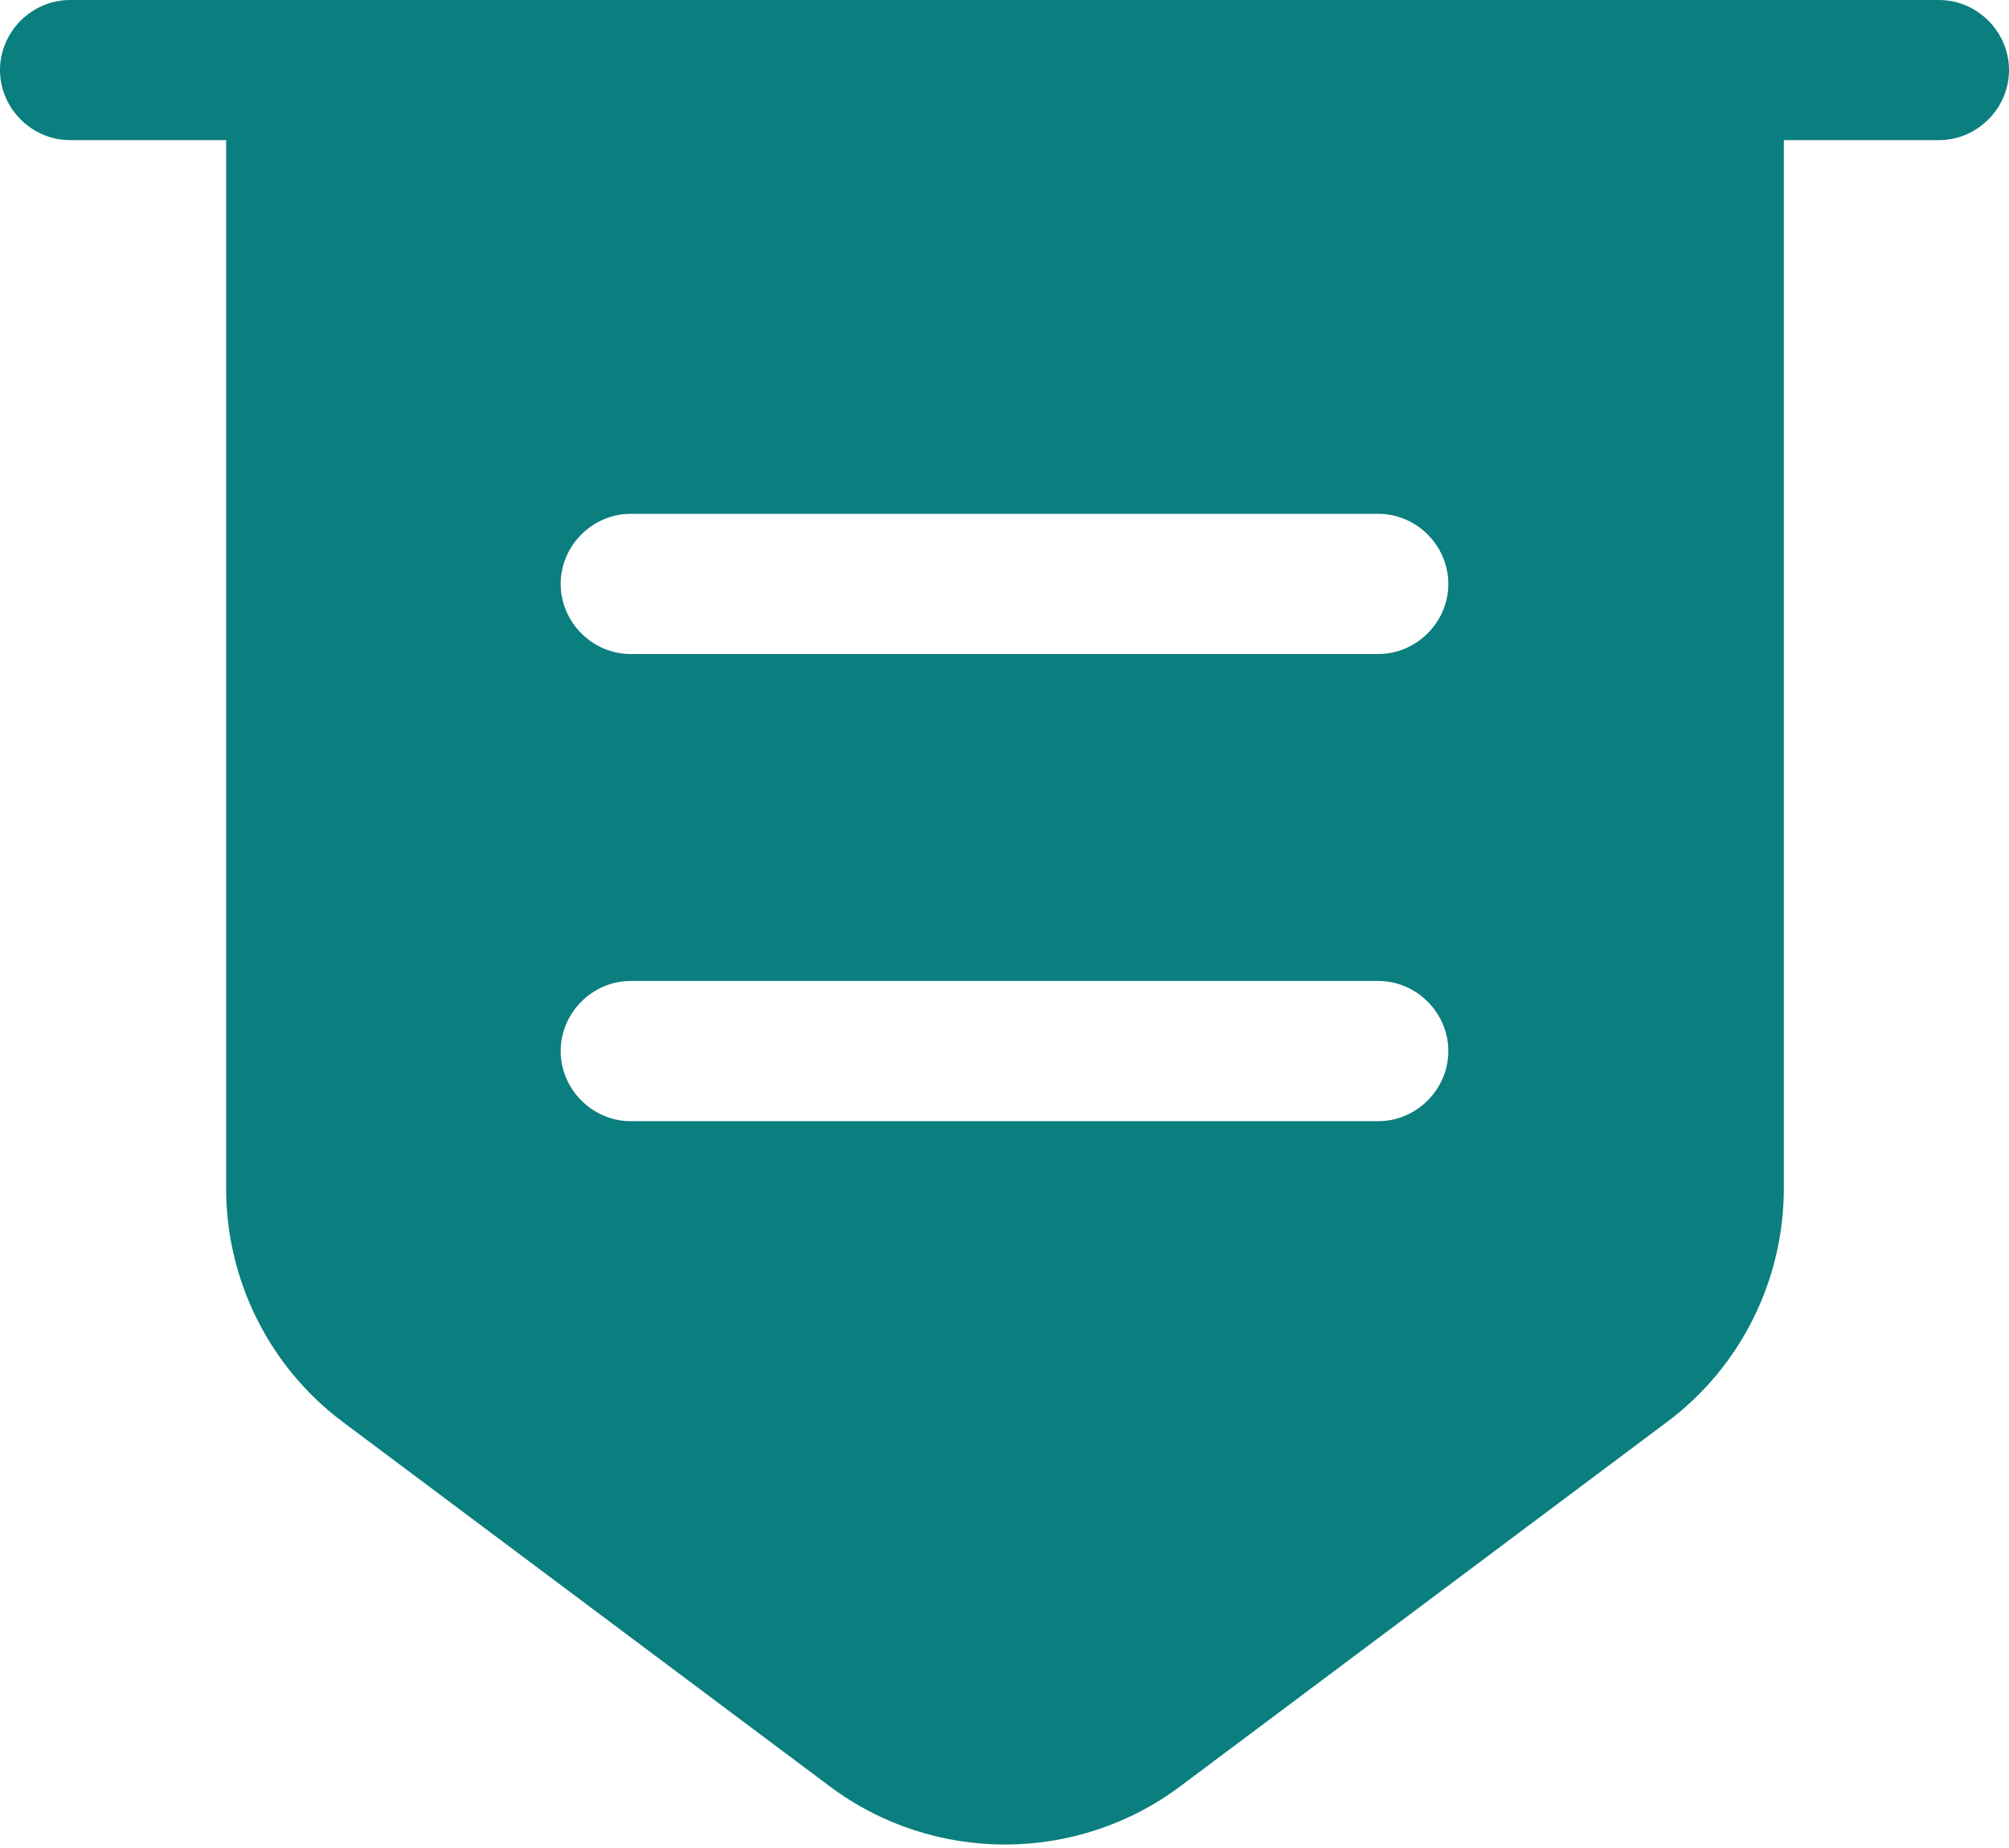 <svg width="25" height="23" viewBox="0 0 25 23" fill="none" xmlns="http://www.w3.org/2000/svg">
<path d="M24.128 1.744H0.872C0.395 1.744 0 1.349 0 0.872C0 0.395 0.395 0 0.872 0H24.128C24.605 0 25 0.395 25 0.872C25 1.349 24.605 1.744 24.128 1.744Z" fill="#0B7E7F"/>
<path d="M2.814 0.872V14.791C2.814 15.93 3.349 17.012 4.267 17.698L10.326 22.233C11.616 23.198 13.395 23.198 14.686 22.233L20.744 17.698C21.663 17.012 22.198 15.93 22.198 14.791V0.872H2.814ZM17.151 13.954H7.849C7.372 13.954 6.977 13.558 6.977 13.081C6.977 12.605 7.372 12.209 7.849 12.209H17.151C17.628 12.209 18.023 12.605 18.023 13.081C18.023 13.558 17.628 13.954 17.151 13.954ZM17.151 8.14H7.849C7.372 8.14 6.977 7.744 6.977 7.267C6.977 6.791 7.372 6.395 7.849 6.395H17.151C17.628 6.395 18.023 6.791 18.023 7.267C18.023 7.744 17.628 8.14 17.151 8.14Z" fill="#0B7E7F"/>
</svg>
